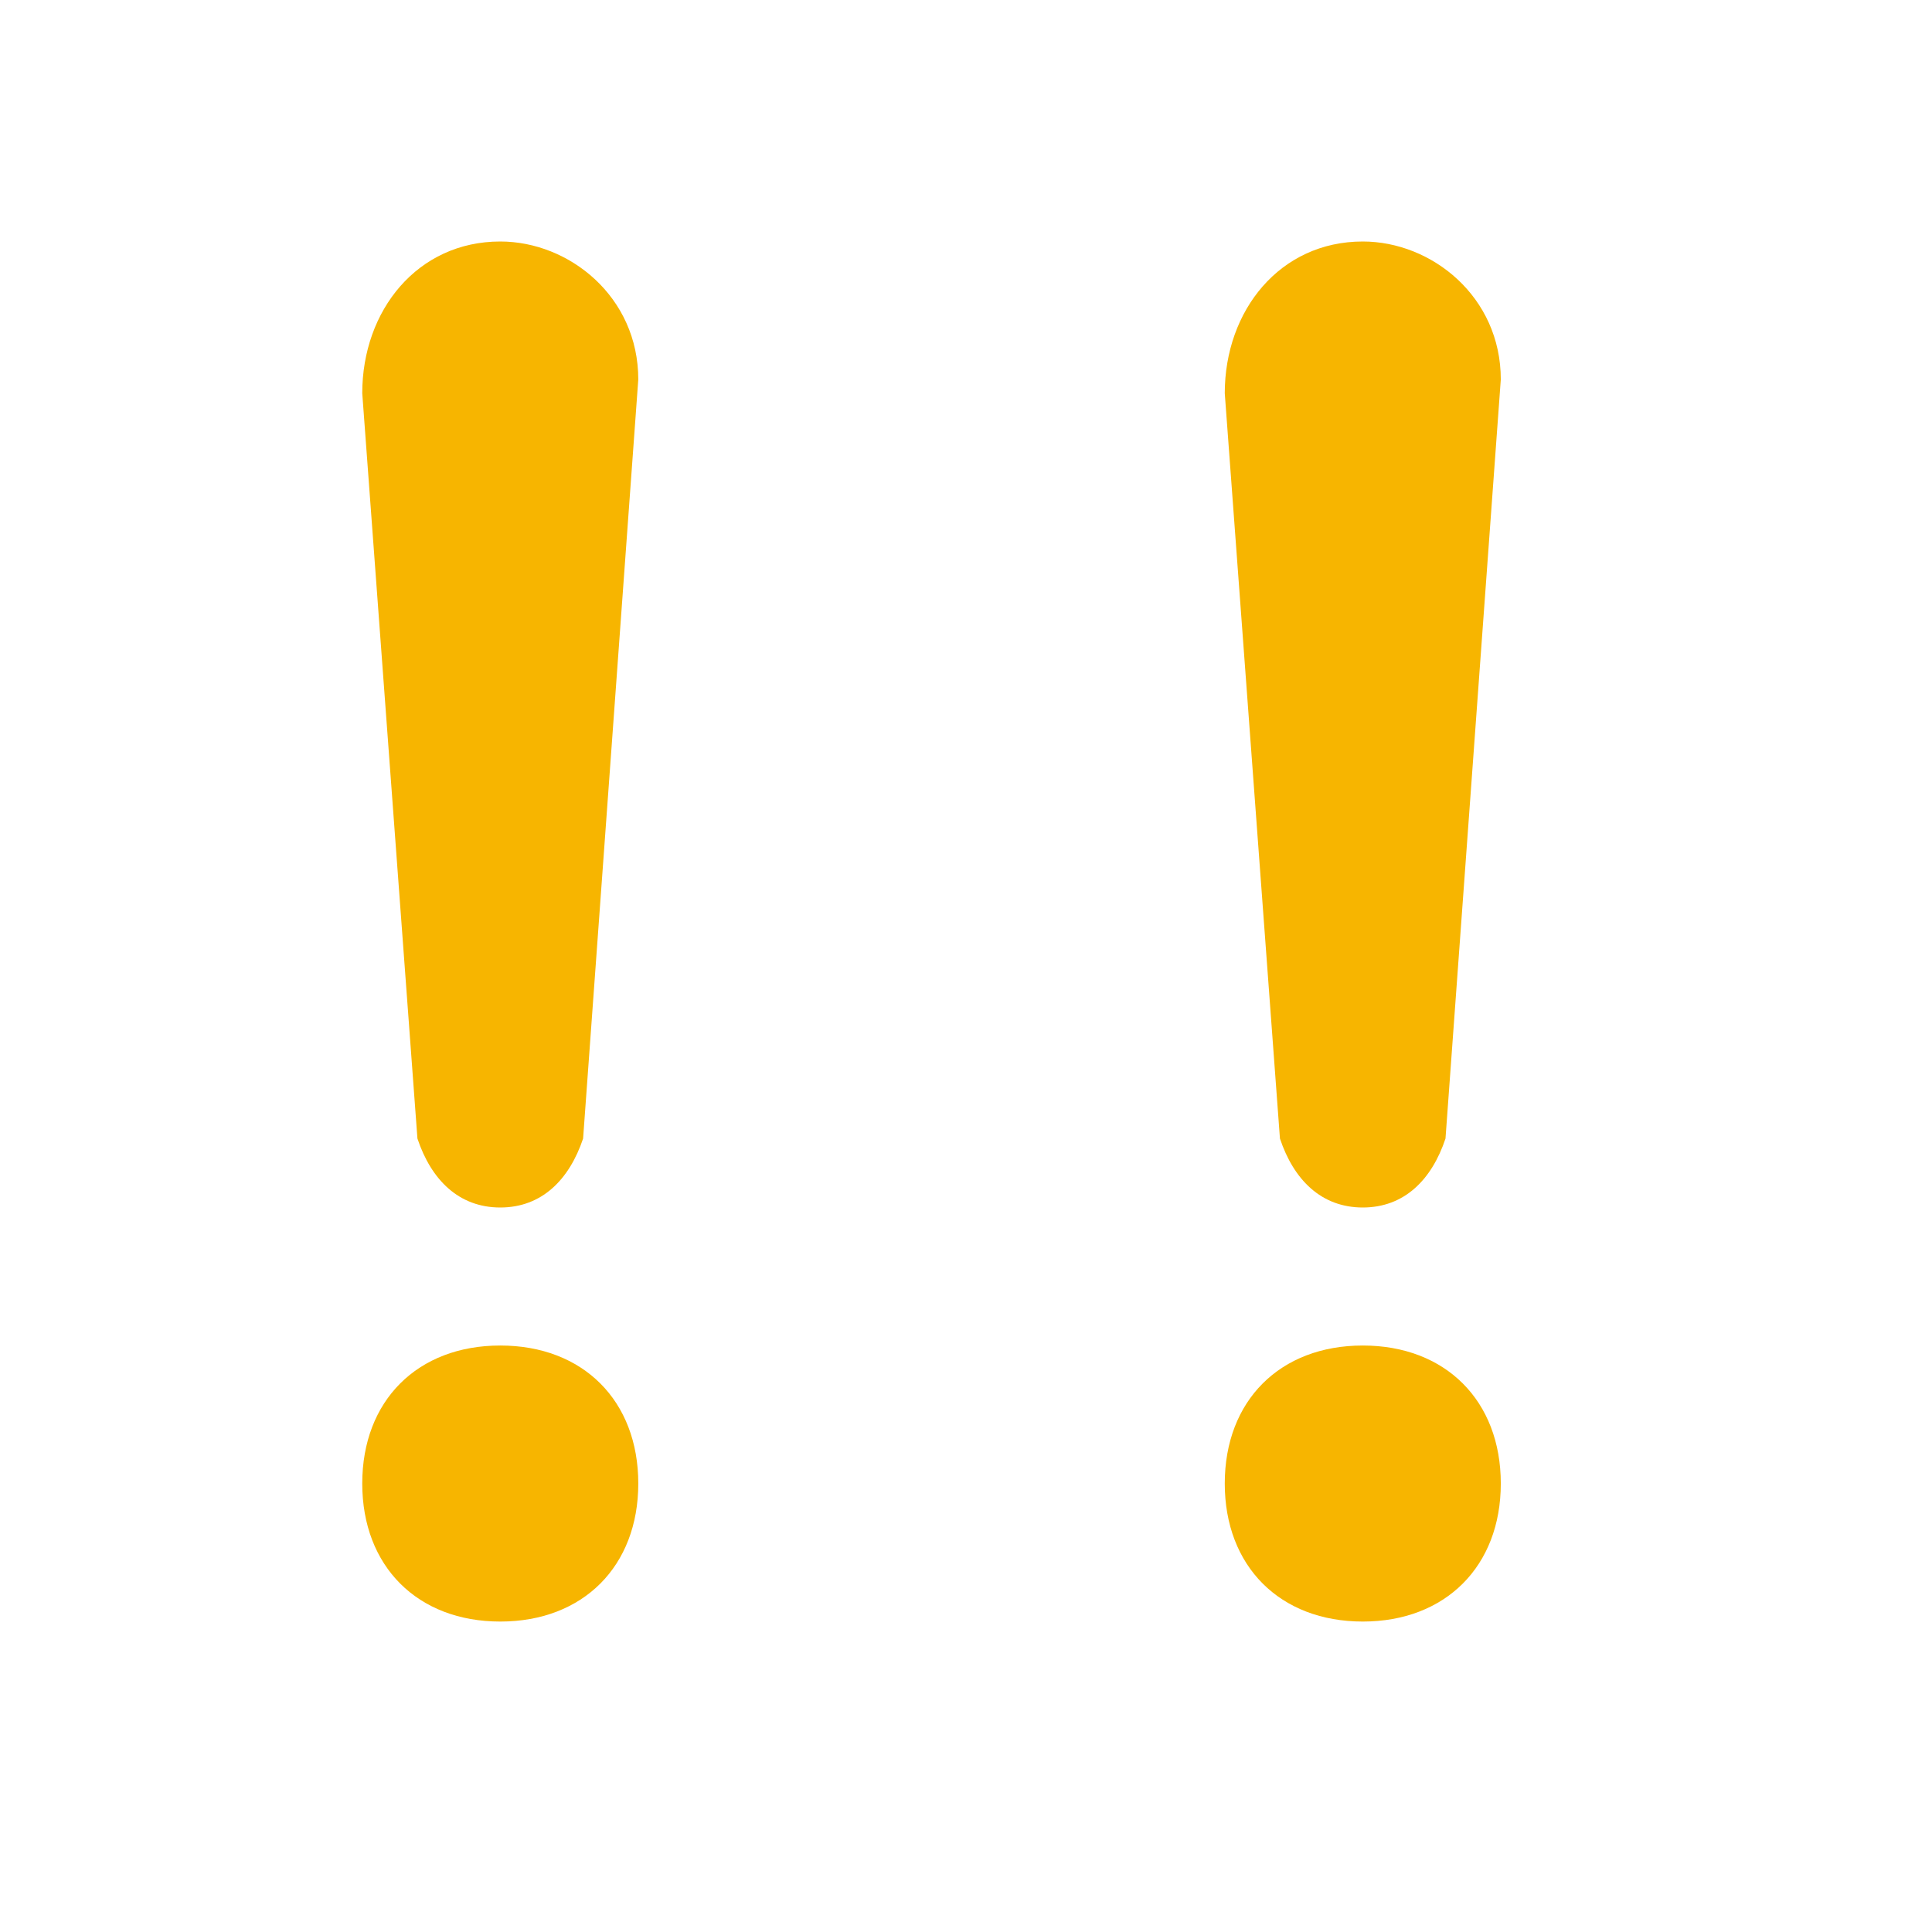 <?xml version="1.0" standalone="no"?><!DOCTYPE svg PUBLIC "-//W3C//DTD SVG 1.1//EN" "http://www.w3.org/Graphics/SVG/1.1/DTD/svg11.dtd"><svg t="1590548929139" class="icon" viewBox="0 0 1024 1024" version="1.1" xmlns="http://www.w3.org/2000/svg" p-id="2294" xmlns:xlink="http://www.w3.org/1999/xlink" width="128" height="128"><defs><style type="text/css"></style></defs><path d="M221.248 603.456c7.296 21.888 21.952 36.544 43.904 36.544s36.544-14.656 43.904-36.544l29.248-402.304C338.304 157.248 301.696 128 265.152 128 221.248 128 192 164.544 192 208.448l29.248 395.008z m43.904 109.696C221.248 713.152 192 742.4 192 786.304c0 43.84 29.248 73.152 73.152 73.152 43.904 0 73.152-29.312 73.152-73.152 0-43.904-29.248-73.152-73.152-73.152zM678.4 603.456c7.296 21.888 21.952 36.544 43.904 36.544s36.544-14.656 43.84-36.544l29.312-402.304c0-43.904-36.608-73.152-73.152-73.152-43.904 0-73.152 36.544-73.152 80.448L678.4 603.52z m43.904 109.696c-43.904 0-73.152 29.248-73.152 73.152 0 43.84 29.248 73.152 73.152 73.152 43.84 0 73.152-29.312 73.152-73.152 0-43.904-29.312-73.152-73.152-73.152z" fill="#F7B500" p-id="2295"></path></svg>